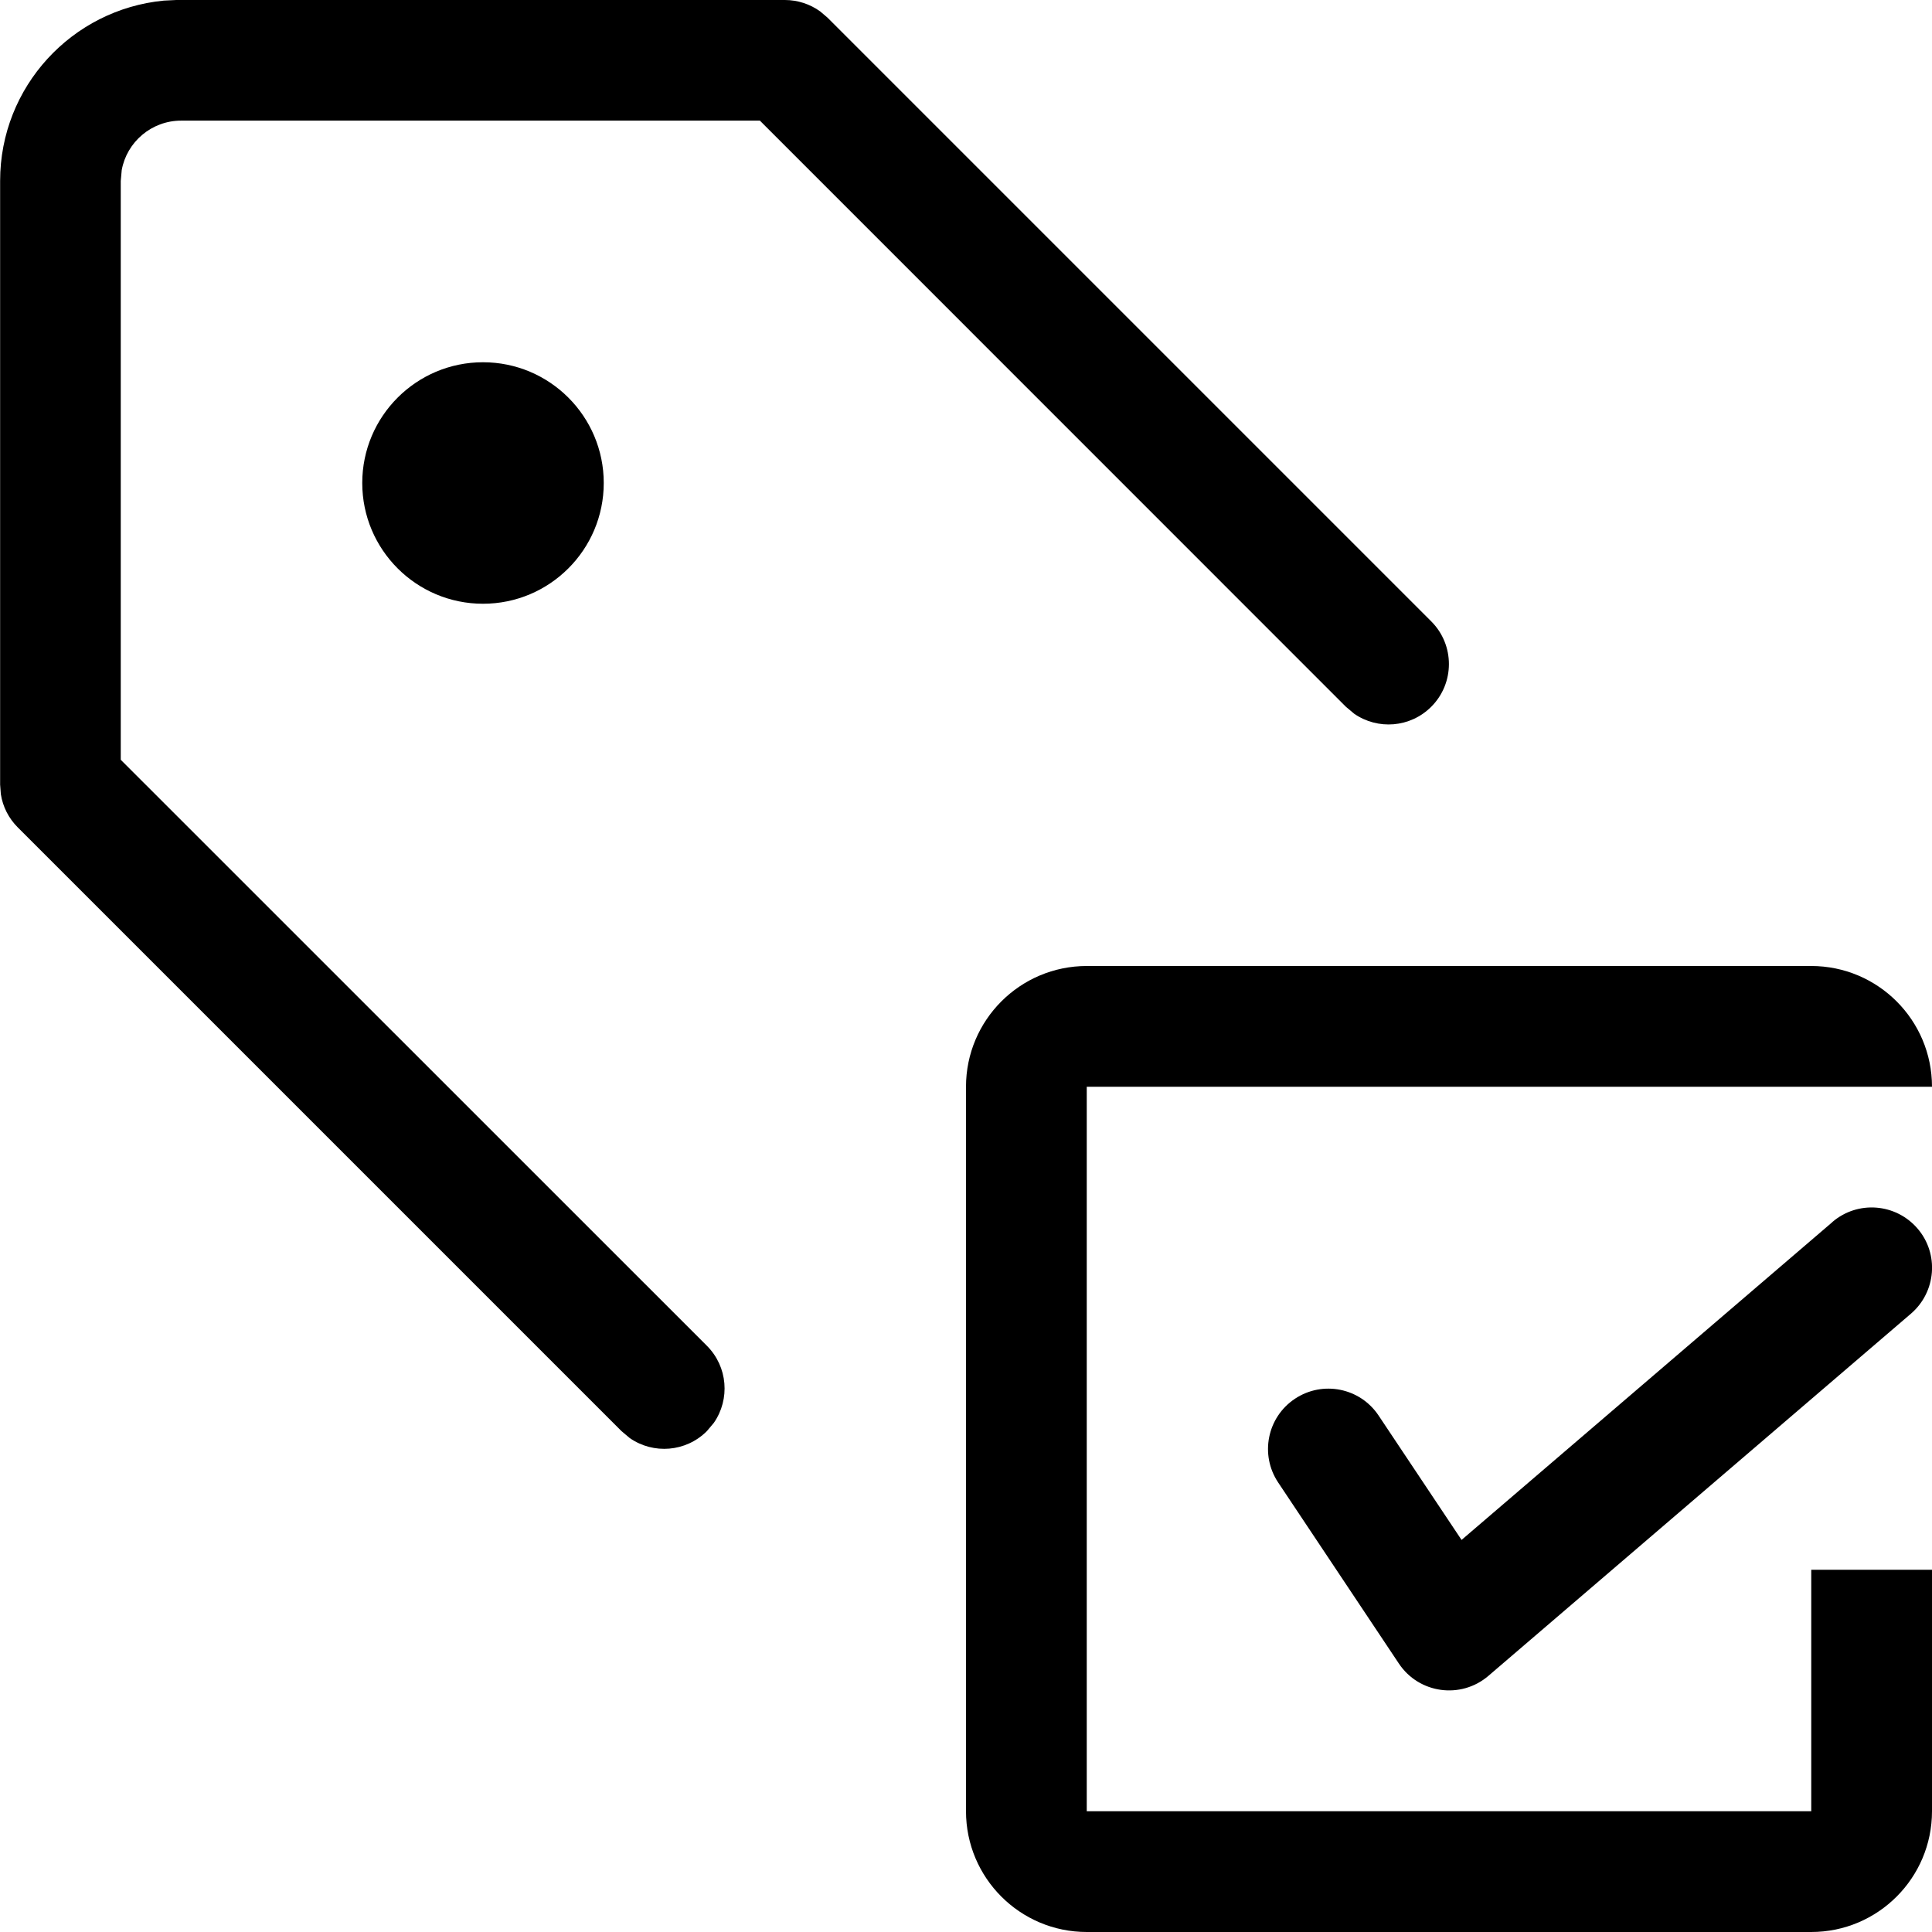 <!-- Generated by IcoMoon.io -->
<svg version="1.1" xmlns="http://www.w3.org/2000/svg" width="16" height="16" viewBox="0 0 16 16">
<title>tag-authorize</title>
<path d="M5 4c0 0.552-0.448 1-1 1s-1-0.448-1-1c0-0.552 0.448-1 1-1s1 0.448 1 1z"></path>
<path d="M6.5 0c0.106 0 0.209 0.034 0.293 0.095l0.060 0.051 5 5c0.195 0.195 0.195 0.512 0 0.707-0.174 0.174-0.443 0.193-0.638 0.058l-0.069-0.058-4.853-4.854h-4.793c-0.245 0-0.45 0.177-0.492 0.41l-0.008 0.090v4.793l4.854 4.853c0.174 0.174 0.193 0.443 0.058 0.638l-0.058 0.069c-0.174 0.174-0.443 0.193-0.638 0.058l-0.069-0.058-5-5c-0.075-0.075-0.124-0.171-0.14-0.275l-0.006-0.079v-5c0-0.78 0.595-1.42 1.356-1.493l0.144-0.007h5z"></path>
<path d="M16 9c0-0.552-0.448-1-1-1h-6c-0.552 0-1 0.448-1 1v6c0 0.552 0.448 1 1 1h6c0.552 0 1-0.448 1-1v-2h-1v2h-6v-6h7z"></path>
<path d="M15.175 10.12c0.21-0.18 0.525-0.155 0.705 0.054s0.155 0.525-0.054 0.705l-3.5 3c-0.228 0.195-0.575 0.147-0.741-0.102l-1-1.5c-0.153-0.23-0.091-0.54 0.139-0.693s0.54-0.091 0.693 0.139l0.687 1.030 3.072-2.633z"></path>
</svg>
